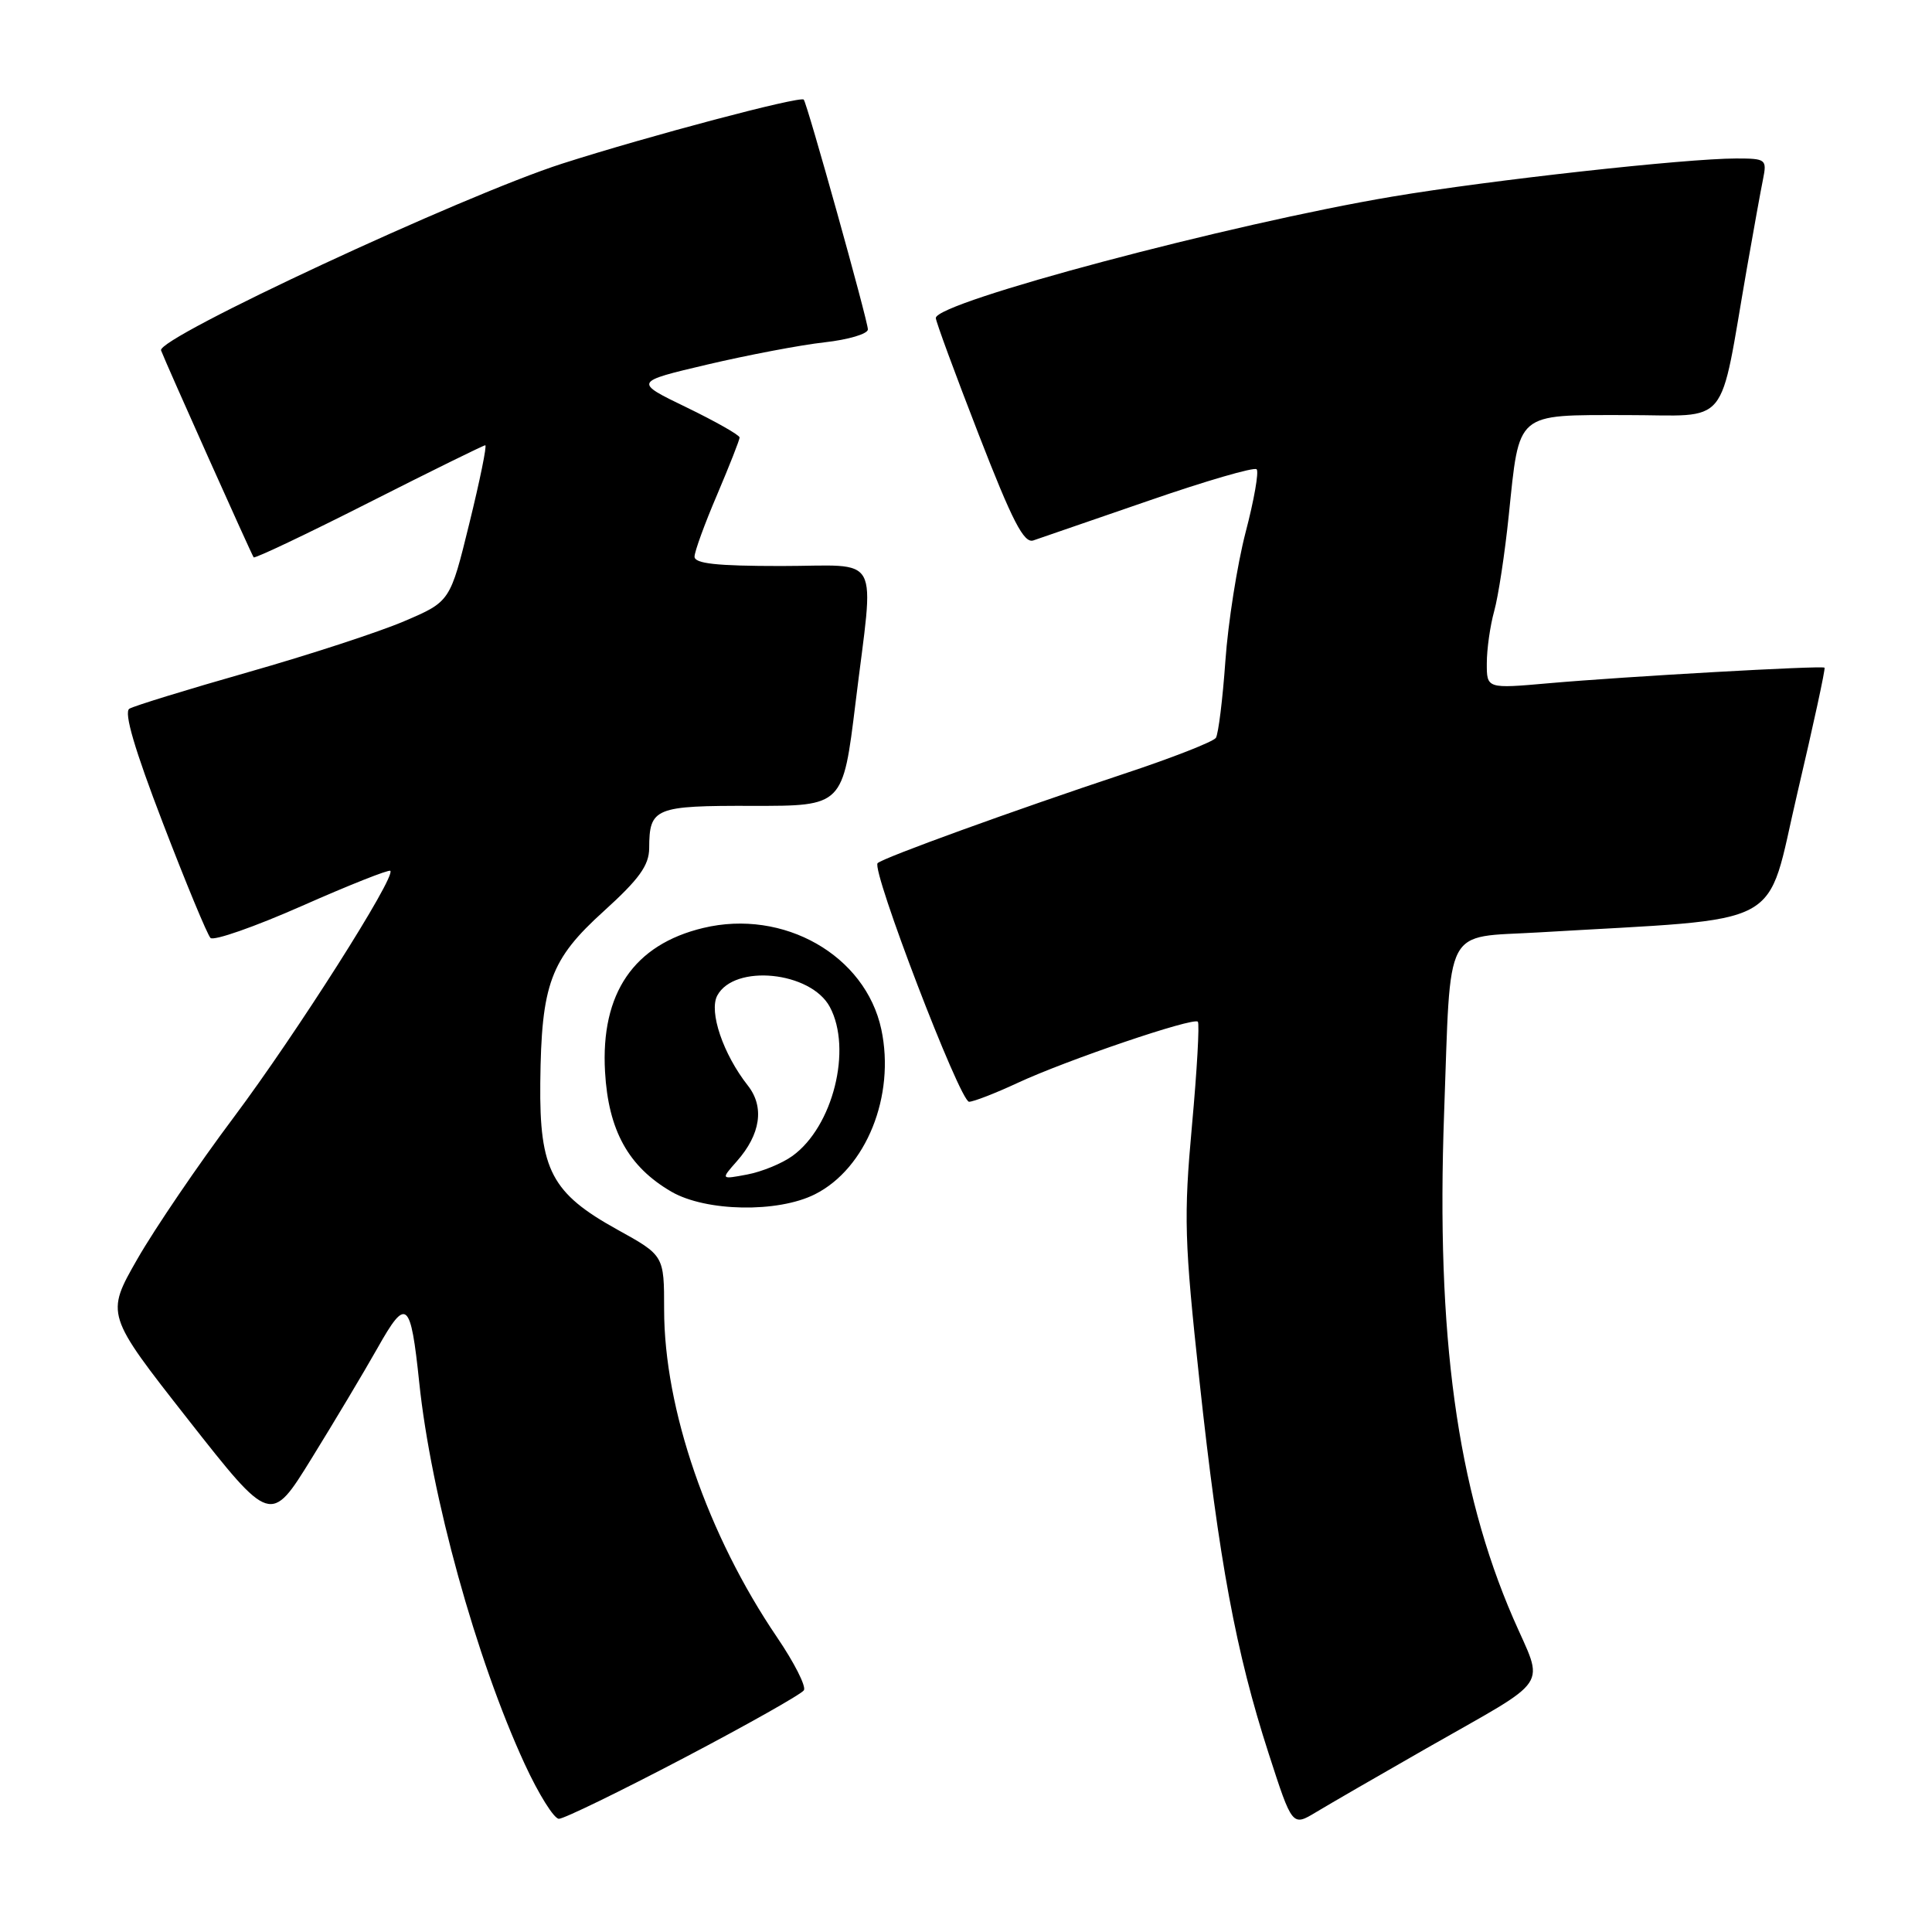<?xml version="1.0" encoding="UTF-8" standalone="no"?>
<!DOCTYPE svg PUBLIC "-//W3C//DTD SVG 1.1//EN" "http://www.w3.org/Graphics/SVG/1.1/DTD/svg11.dtd" >
<svg xmlns="http://www.w3.org/2000/svg" xmlns:xlink="http://www.w3.org/1999/xlink" version="1.1" viewBox="0 0 256 256">
 <g >
 <path fill="currentColor"
d=" M 189.00 231.67 C 205.85 222.05 204.62 223.90 200.50 214.41 C 193.05 197.21 190.29 177.00 191.35 147.54 C 192.27 122.16 191.16 124.30 203.85 123.55 C 237.30 121.56 233.85 123.42 238.16 105.09 C 240.28 96.07 241.90 88.59 241.76 88.47 C 241.40 88.17 215.37 89.64 205.25 90.53 C 197.00 91.26 197.00 91.26 197.01 87.88 C 197.01 86.02 197.45 82.91 197.99 80.97 C 198.53 79.04 199.40 73.33 199.92 68.28 C 201.35 54.49 200.74 55.00 215.46 55.00 C 229.47 55.00 227.70 57.15 231.48 35.50 C 232.35 30.55 233.30 25.26 233.61 23.75 C 234.14 21.11 234.00 21.00 230.05 21.00 C 223.39 21.00 197.45 23.87 184.50 26.05 C 163.10 29.64 124.00 40.04 124.00 42.14 C 124.00 42.58 126.55 49.51 129.67 57.54 C 134.14 69.06 135.67 72.03 136.92 71.61 C 137.79 71.32 144.67 68.95 152.22 66.34 C 159.76 63.73 166.19 61.86 166.51 62.18 C 166.83 62.50 166.17 66.26 165.05 70.53 C 163.94 74.81 162.73 82.48 162.37 87.57 C 162.01 92.67 161.44 97.26 161.11 97.77 C 160.77 98.28 155.32 100.42 149.00 102.51 C 134.33 107.38 117.01 113.66 116.29 114.37 C 115.42 115.25 127.20 146.00 128.41 145.99 C 129.01 145.98 131.90 144.86 134.84 143.49 C 141.33 140.47 158.11 134.77 158.72 135.38 C 158.96 135.63 158.61 141.83 157.94 149.16 C 156.84 161.26 156.93 164.40 158.94 183.00 C 161.52 206.86 163.76 218.92 168.10 232.34 C 171.23 242.02 171.23 242.02 174.37 240.13 C 176.09 239.09 182.68 235.28 189.00 231.67 Z  M 90.60 232.95 C 99.04 228.52 106.20 224.48 106.52 223.97 C 106.84 223.45 105.24 220.30 102.97 216.96 C 93.75 203.38 88.00 186.70 88.00 173.52 C 88.00 166.36 88.00 166.36 81.80 162.93 C 73.09 158.11 71.47 155.03 71.59 143.50 C 71.73 130.37 72.92 127.14 80.02 120.72 C 84.69 116.49 86.00 114.67 86.02 112.40 C 86.04 107.03 86.74 106.75 99.73 106.78 C 111.69 106.80 111.69 106.80 113.36 93.15 C 115.84 72.84 117.01 75.00 103.50 75.00 C 94.95 75.00 92.01 74.68 92.03 73.75 C 92.04 73.06 93.39 69.36 95.03 65.53 C 96.66 61.69 98.00 58.29 98.00 57.97 C 98.00 57.65 94.84 55.86 90.99 53.99 C 83.97 50.60 83.97 50.60 93.74 48.30 C 99.11 47.04 106.09 45.71 109.25 45.36 C 112.41 45.01 115.00 44.24 115.00 43.65 C 115.00 42.52 106.96 13.72 106.50 13.20 C 106.04 12.69 85.96 18.01 74.50 21.68 C 61.33 25.91 20.71 44.81 21.34 46.43 C 22.02 48.22 33.32 73.46 33.61 73.85 C 33.75 74.04 40.62 70.78 48.87 66.60 C 57.12 62.42 64.07 59.00 64.30 59.00 C 64.54 59.00 63.59 63.66 62.19 69.35 C 59.65 79.71 59.65 79.71 53.57 82.31 C 50.23 83.74 40.92 86.78 32.87 89.07 C 24.83 91.36 17.75 93.54 17.14 93.91 C 16.39 94.38 17.83 99.29 21.58 109.05 C 24.63 117.00 27.47 123.85 27.89 124.28 C 28.31 124.71 33.76 122.80 40.01 120.04 C 46.25 117.28 51.52 115.19 51.72 115.39 C 52.49 116.16 39.26 136.97 31.01 148.00 C 26.27 154.32 20.51 162.80 18.20 166.83 C 14.00 174.17 14.00 174.17 24.93 188.10 C 35.87 202.02 35.87 202.02 41.28 193.26 C 44.26 188.44 48.20 181.85 50.03 178.61 C 53.85 171.82 54.41 172.28 55.55 183.18 C 57.11 198.14 63.09 219.79 69.53 233.75 C 71.37 237.74 73.41 241.00 74.06 241.00 C 74.72 241.00 82.16 237.38 90.60 232.95 Z  M 107.98 158.25 C 114.78 154.83 118.65 145.20 116.78 136.40 C 114.68 126.58 103.83 120.40 93.18 122.96 C 83.99 125.16 79.58 131.61 80.17 142.01 C 80.61 149.79 83.27 154.60 88.97 157.91 C 93.54 160.55 103.05 160.73 107.98 158.25 Z  M 97.62 153.89 C 100.79 150.31 101.32 146.68 99.10 143.85 C 95.82 139.69 93.91 134.05 95.04 131.92 C 97.30 127.69 107.44 128.72 109.96 133.43 C 112.95 139.02 110.37 149.30 105.00 153.17 C 103.62 154.17 100.92 155.27 99.00 155.63 C 95.50 156.29 95.50 156.29 97.62 153.89 Z "/>
</g>
</svg>